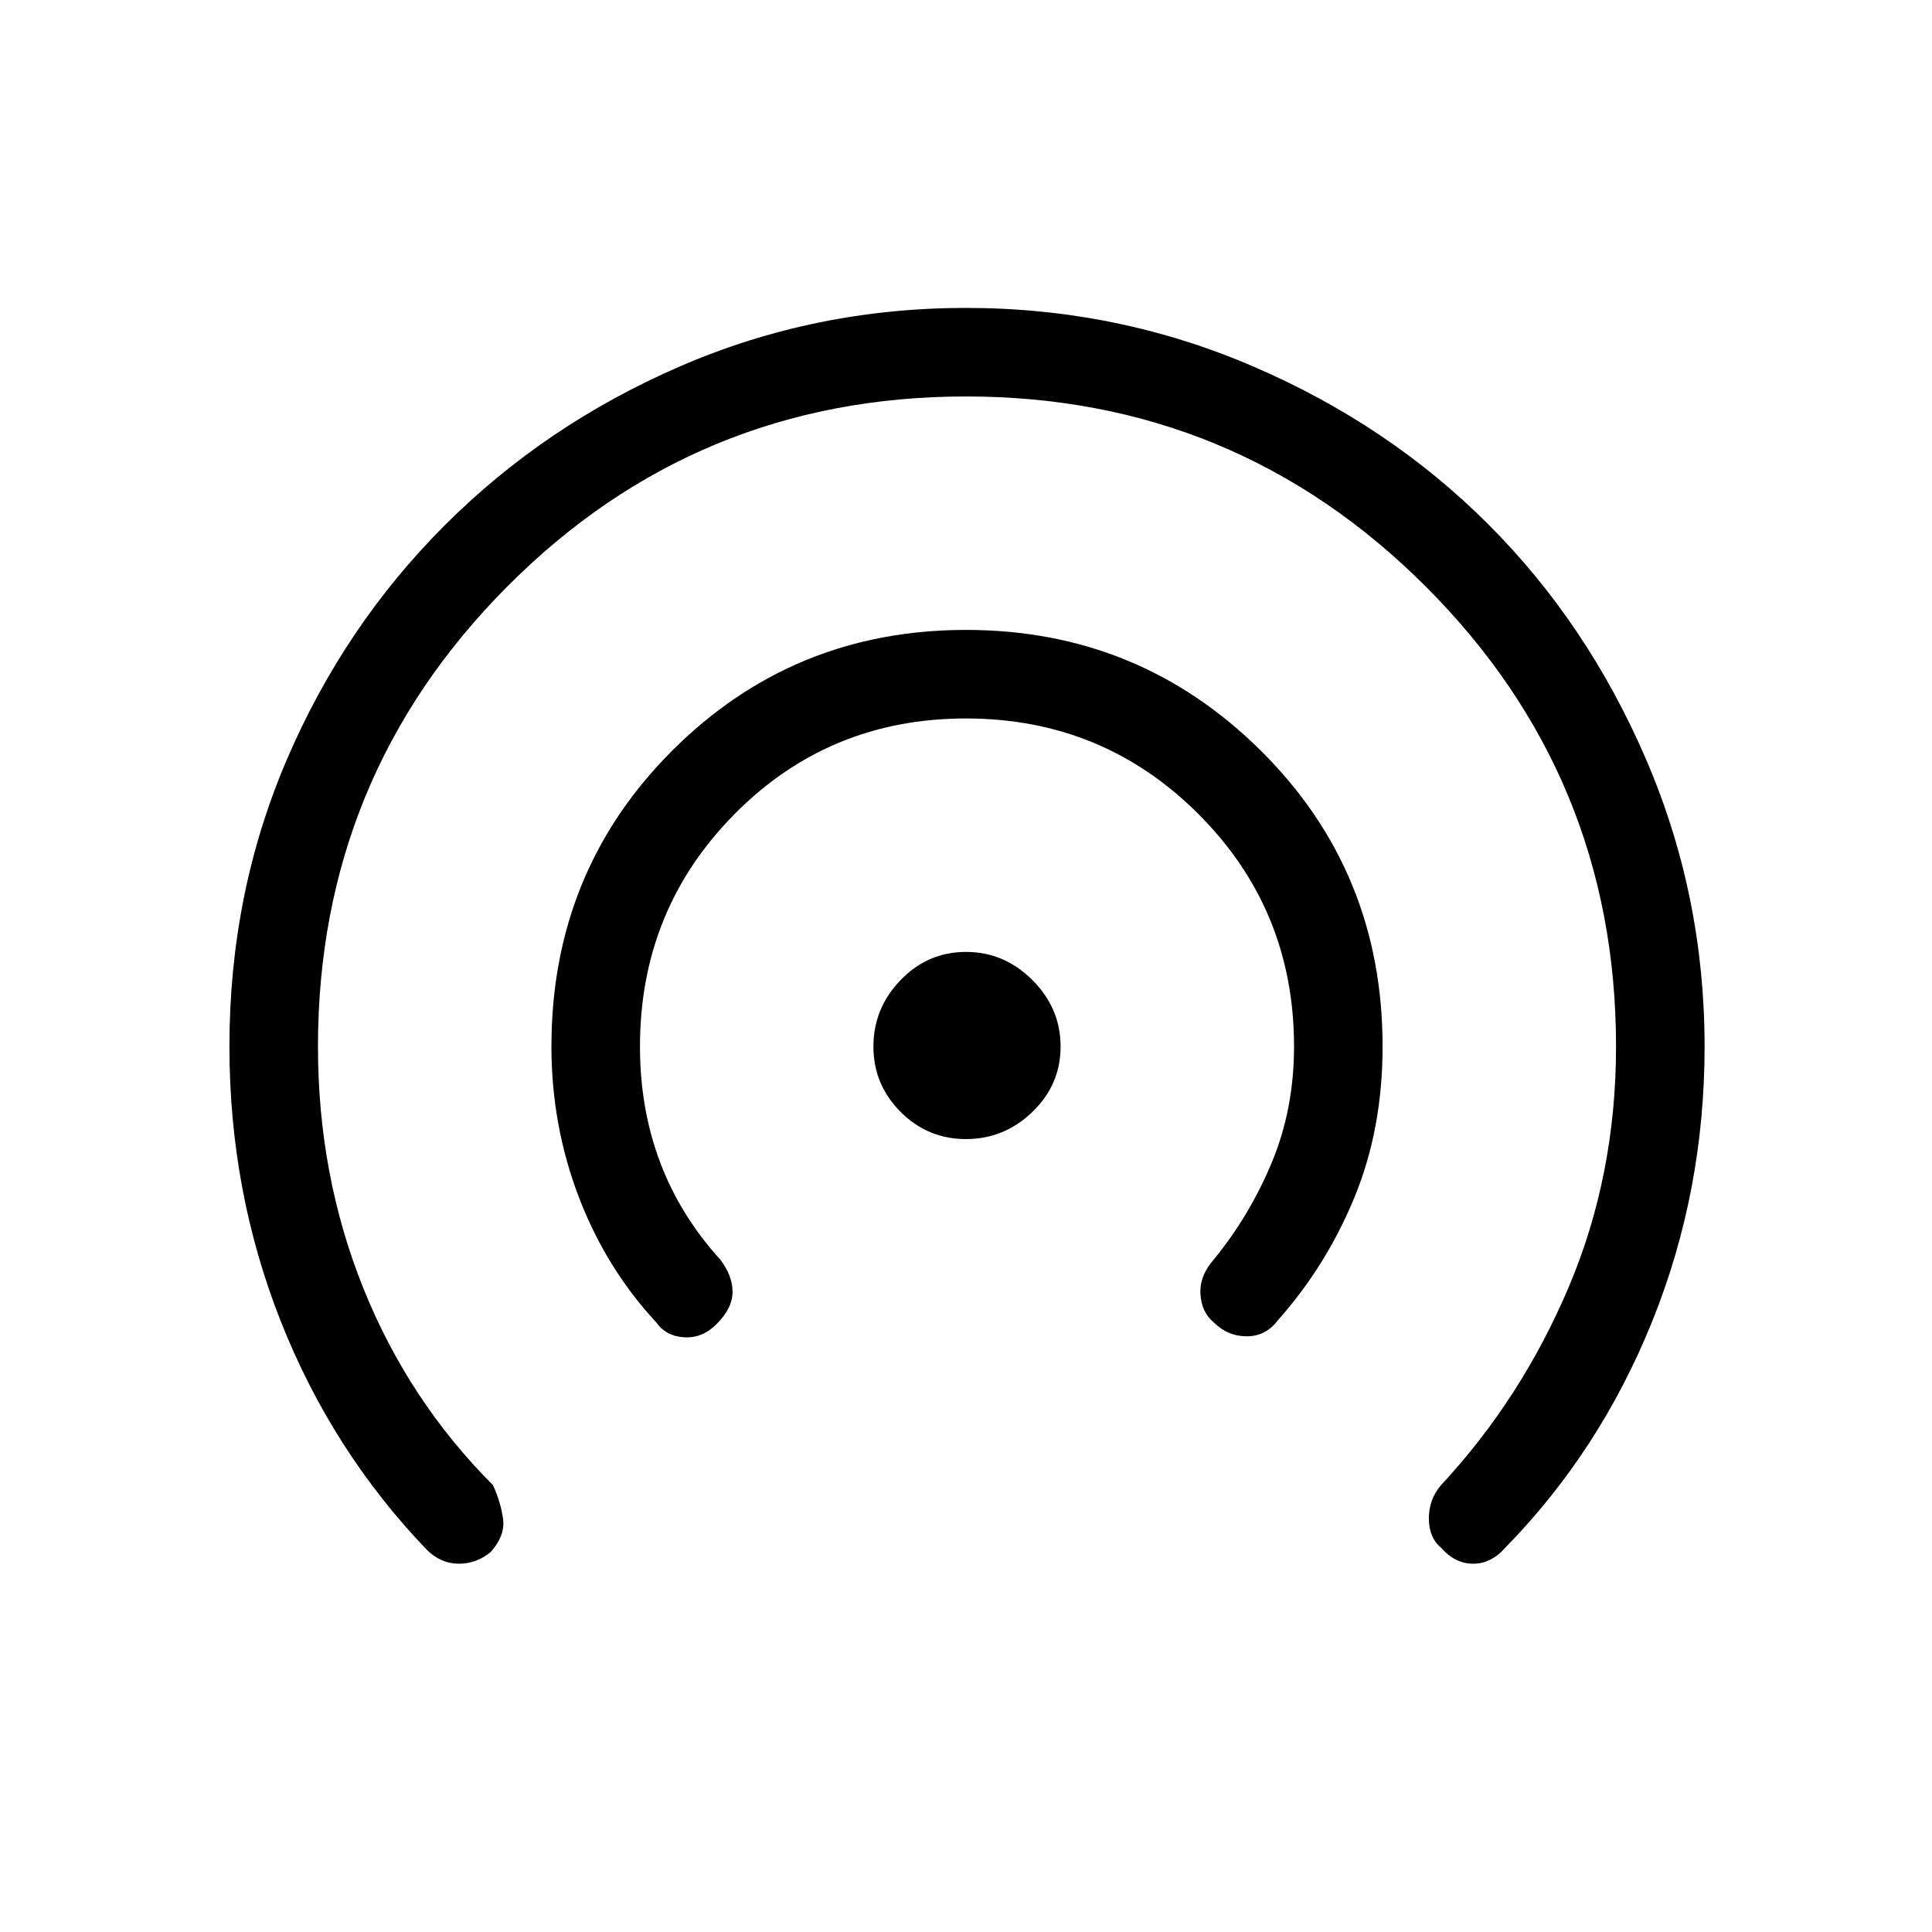 <svg xmlns="http://www.w3.org/2000/svg" height="48" width="48"><path d="M24 28.3Q23.05 28.3 22.375 27.625Q21.7 26.95 21.7 26Q21.7 25.05 22.375 24.35Q23.05 23.65 24 23.65Q24.95 23.65 25.65 24.35Q26.35 25.05 26.35 26Q26.35 26.95 25.65 27.625Q24.95 28.3 24 28.3ZM16.3 32.85Q15.05 31.5 14.375 29.725Q13.7 27.95 13.7 26Q13.7 21.65 16.7 18.65Q19.7 15.65 24 15.65Q28.3 15.65 31.325 18.65Q34.35 21.65 34.35 26Q34.35 28.05 33.65 29.75Q32.95 31.45 31.75 32.8Q31.45 33.2 30.975 33.2Q30.5 33.2 30.15 32.85Q29.85 32.6 29.825 32.15Q29.8 31.7 30.15 31.3Q31.05 30.2 31.6 28.875Q32.15 27.55 32.15 26Q32.15 22.6 29.775 20.225Q27.4 17.85 24 17.85Q20.6 17.85 18.25 20.225Q15.9 22.6 15.9 26Q15.9 27.55 16.4 28.875Q16.9 30.2 17.9 31.3Q18.2 31.7 18.2 32.1Q18.2 32.5 17.8 32.9Q17.45 33.25 17 33.225Q16.55 33.2 16.3 32.85ZM10.6 38.5Q8.25 36.05 6.975 32.825Q5.7 29.6 5.7 26Q5.7 22.2 7.125 18.875Q8.55 15.55 11.05 13.05Q13.55 10.55 16.9 9.1Q20.25 7.65 24 7.65Q27.75 7.65 31.125 9.1Q34.5 10.55 36.975 13.025Q39.45 15.5 40.9 18.875Q42.35 22.25 42.35 26Q42.35 29.6 41.05 32.825Q39.75 36.05 37.4 38.45Q37.05 38.85 36.6 38.85Q36.15 38.85 35.8 38.45Q35.5 38.2 35.5 37.725Q35.5 37.25 35.8 36.9Q37.8 34.75 38.975 31.975Q40.15 29.2 40.15 26Q40.15 19.3 35.425 14.575Q30.7 9.85 24 9.85Q17.3 9.85 12.6 14.575Q7.9 19.3 7.9 26Q7.9 29.2 9.025 32Q10.15 34.8 12.25 36.9Q12.45 37.35 12.5 37.75Q12.55 38.15 12.2 38.55Q11.85 38.85 11.4 38.85Q10.95 38.85 10.6 38.5Z"/></svg>
